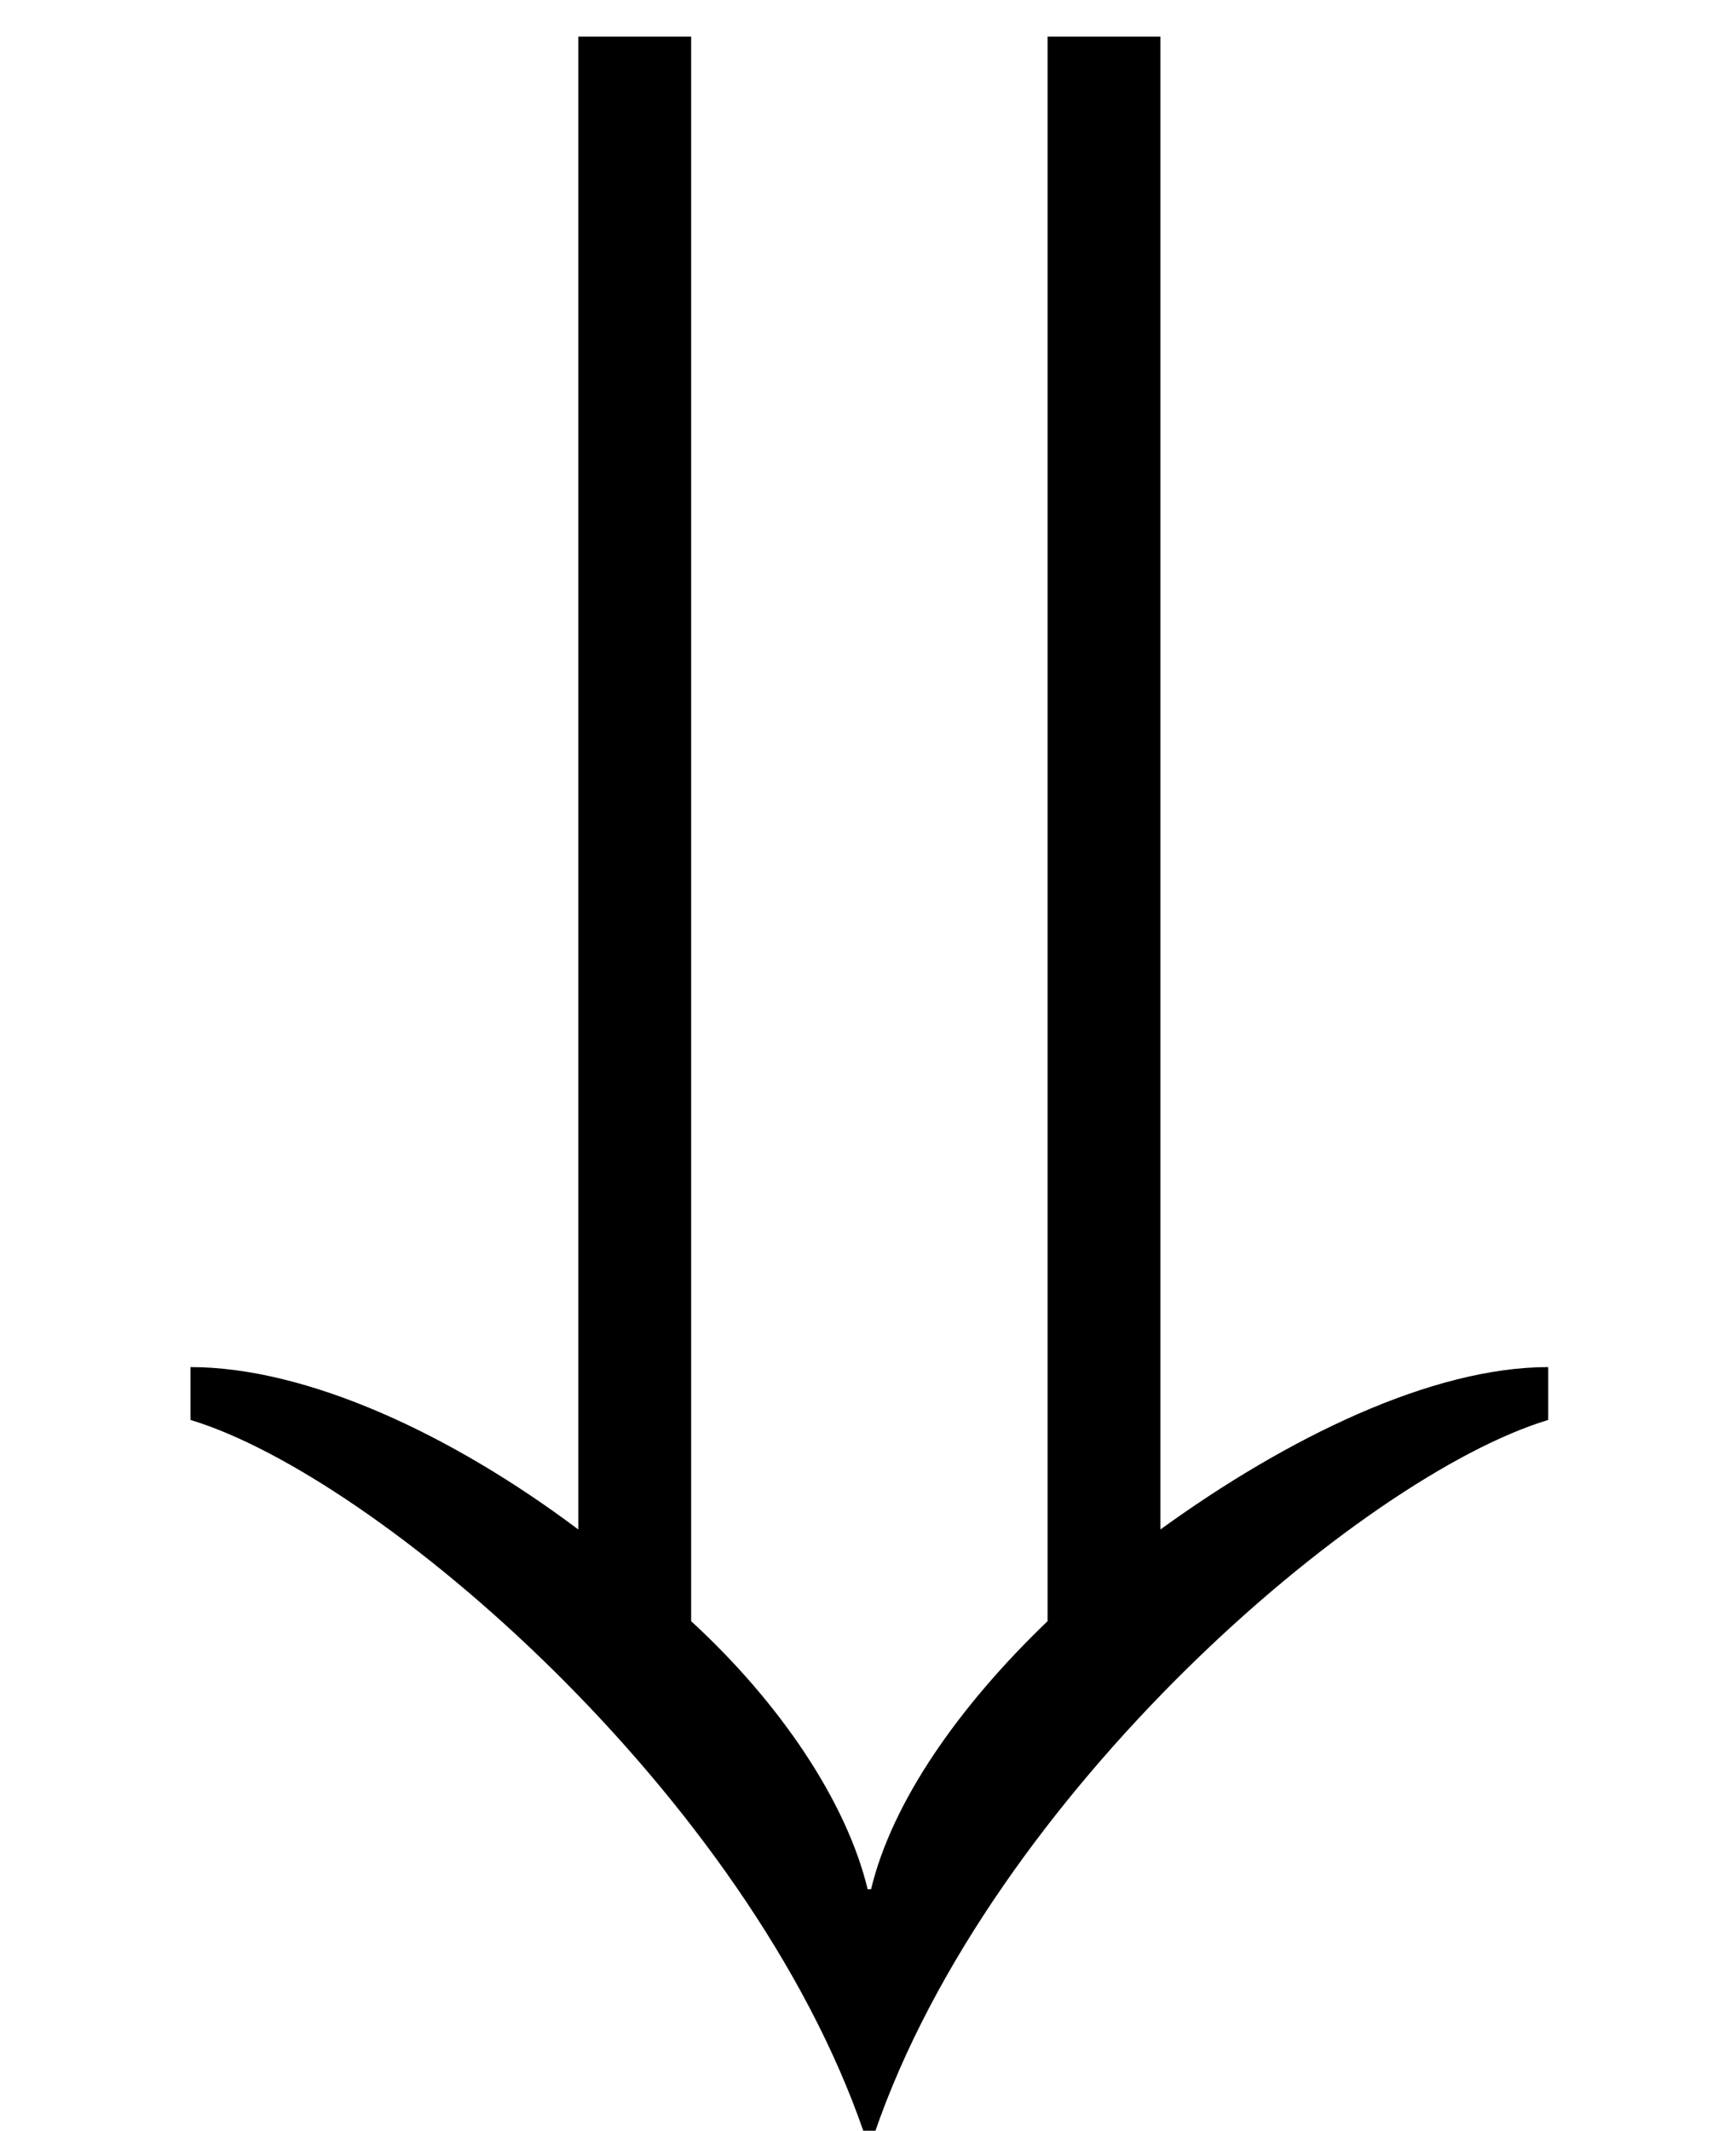 <?xml version='1.0' encoding='UTF-8'?>
<svg xmlns:xlink="http://www.w3.org/1999/xlink" height="9.435" viewBox="0 0 7.691 9.435" xmlns="http://www.w3.org/2000/svg" width="7.691">
 <defs>
  <g>
   <g id="glyph-0-0"/>
   <g id="glyph-0-1">
    <path d="M 6.859 -1.016 L 6.859 -1.25 C 6.344 -1.25 5.703 -0.938 5.141 -0.531 L 5.141 -7.141 L 4.641 -7.141 L 4.641 -0.125 C 4.25 0.25 3.953 0.672 3.859 1.062 L 3.844 1.062 C 3.75 0.672 3.453 0.234 3.062 -0.125 L 3.062 -7.141 L 2.562 -7.141 L 2.562 -0.531 C 2 -0.953 1.359 -1.25 0.844 -1.25 L 0.844 -1.016 C 1.672 -0.766 3.312 0.641 3.828 2.141 L 3.875 2.141 C 4.391 0.641 6.031 -0.766 6.859 -1.016 Z M 6.859 -1.016 "/>
   </g>
  </g>
  <clipPath id="clip-0">
   <path clip-rule="nonzero" d="M 0 0 L 7 0 L 7 9.434 L 0 9.434 Z M 0 0 "/>
  </clipPath>
 </defs>
 <g clip-path="url(#clip-0)">
  <g fill="rgb(0%, 0%, 0%)" fill-opacity="1">
   <use y="7.303" x="0" xlink:href="#glyph-0-1"/>
  </g>
 </g>
 <title>\Downarrow</title>
</svg>
